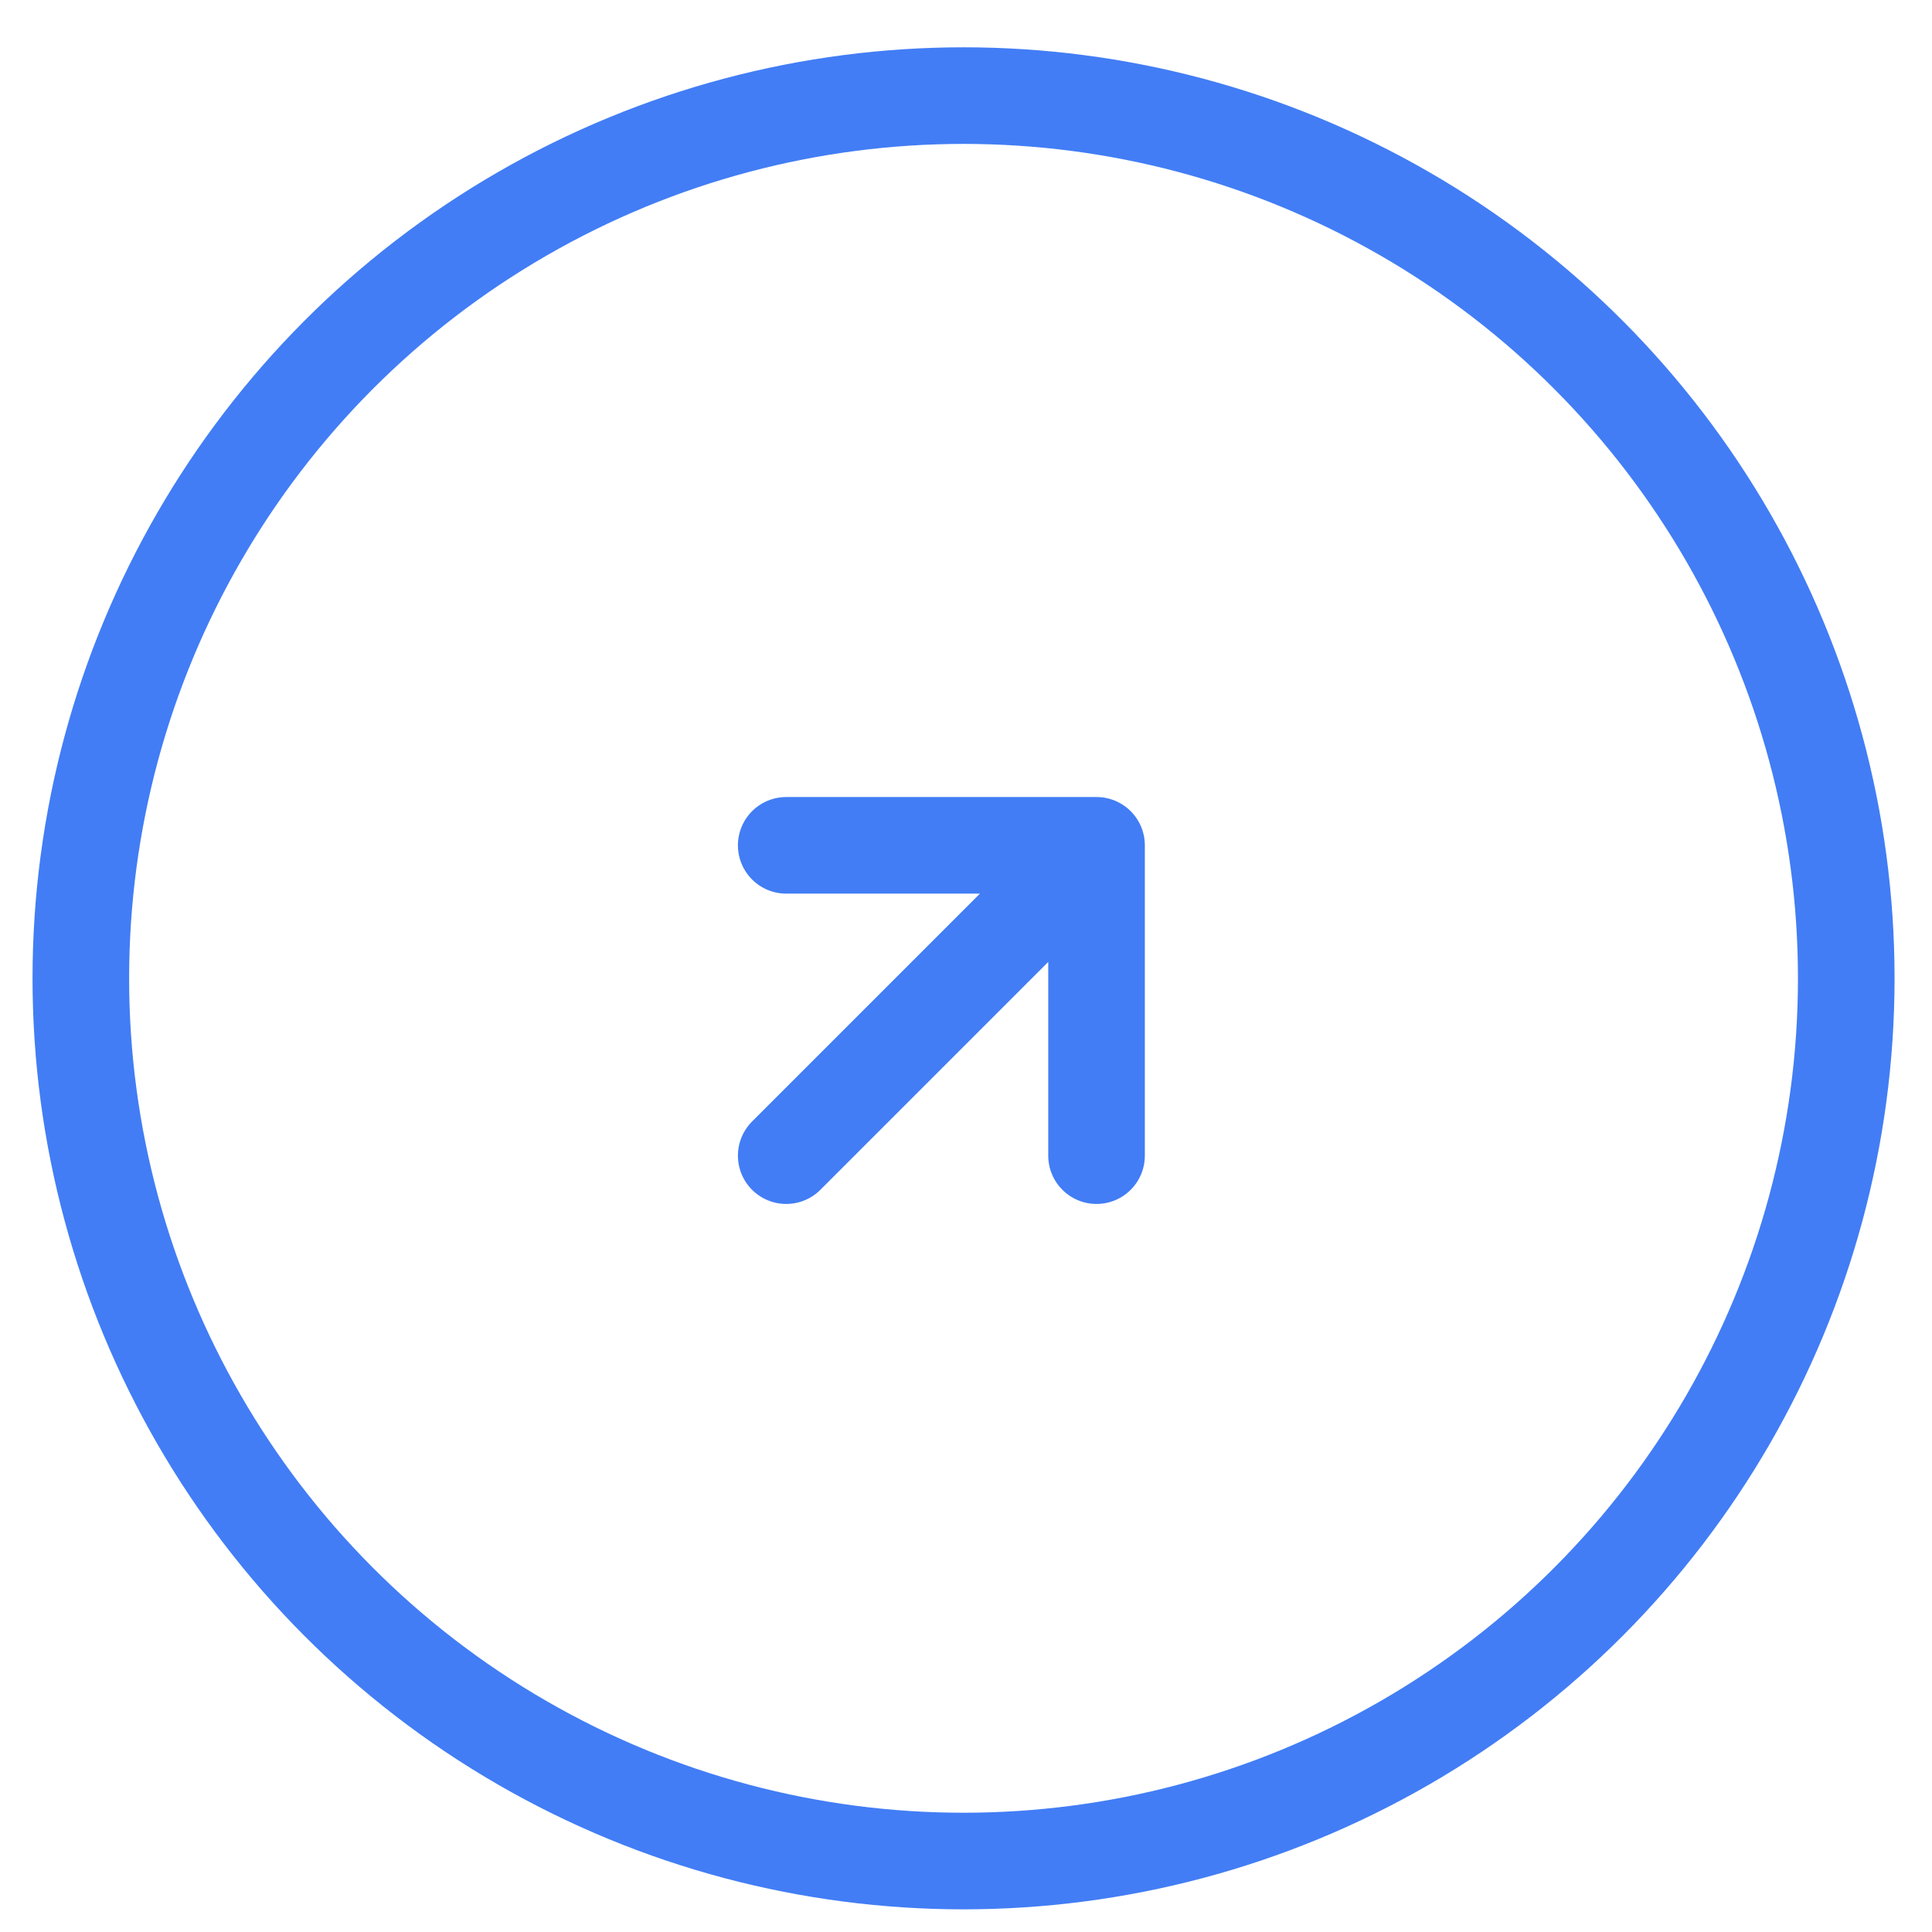 <svg width="37" height="37" viewBox="0 0 37 37" fill="none" xmlns="http://www.w3.org/2000/svg">
<g id="Progress Indicator">
<circle id="Ellipse 12" cx="18.453" cy="18.736" r="16.905" stroke="#427DF5" stroke-width="1.85"/>
<path id="Vector 173" d="M15.057 16.189L21 16.189M21 16.189L21 22.132M21 16.189L15.057 22.132" stroke="#427DF5" stroke-width="1.85" stroke-linecap="round" stroke-linejoin="round"/>
</g>
</svg>

